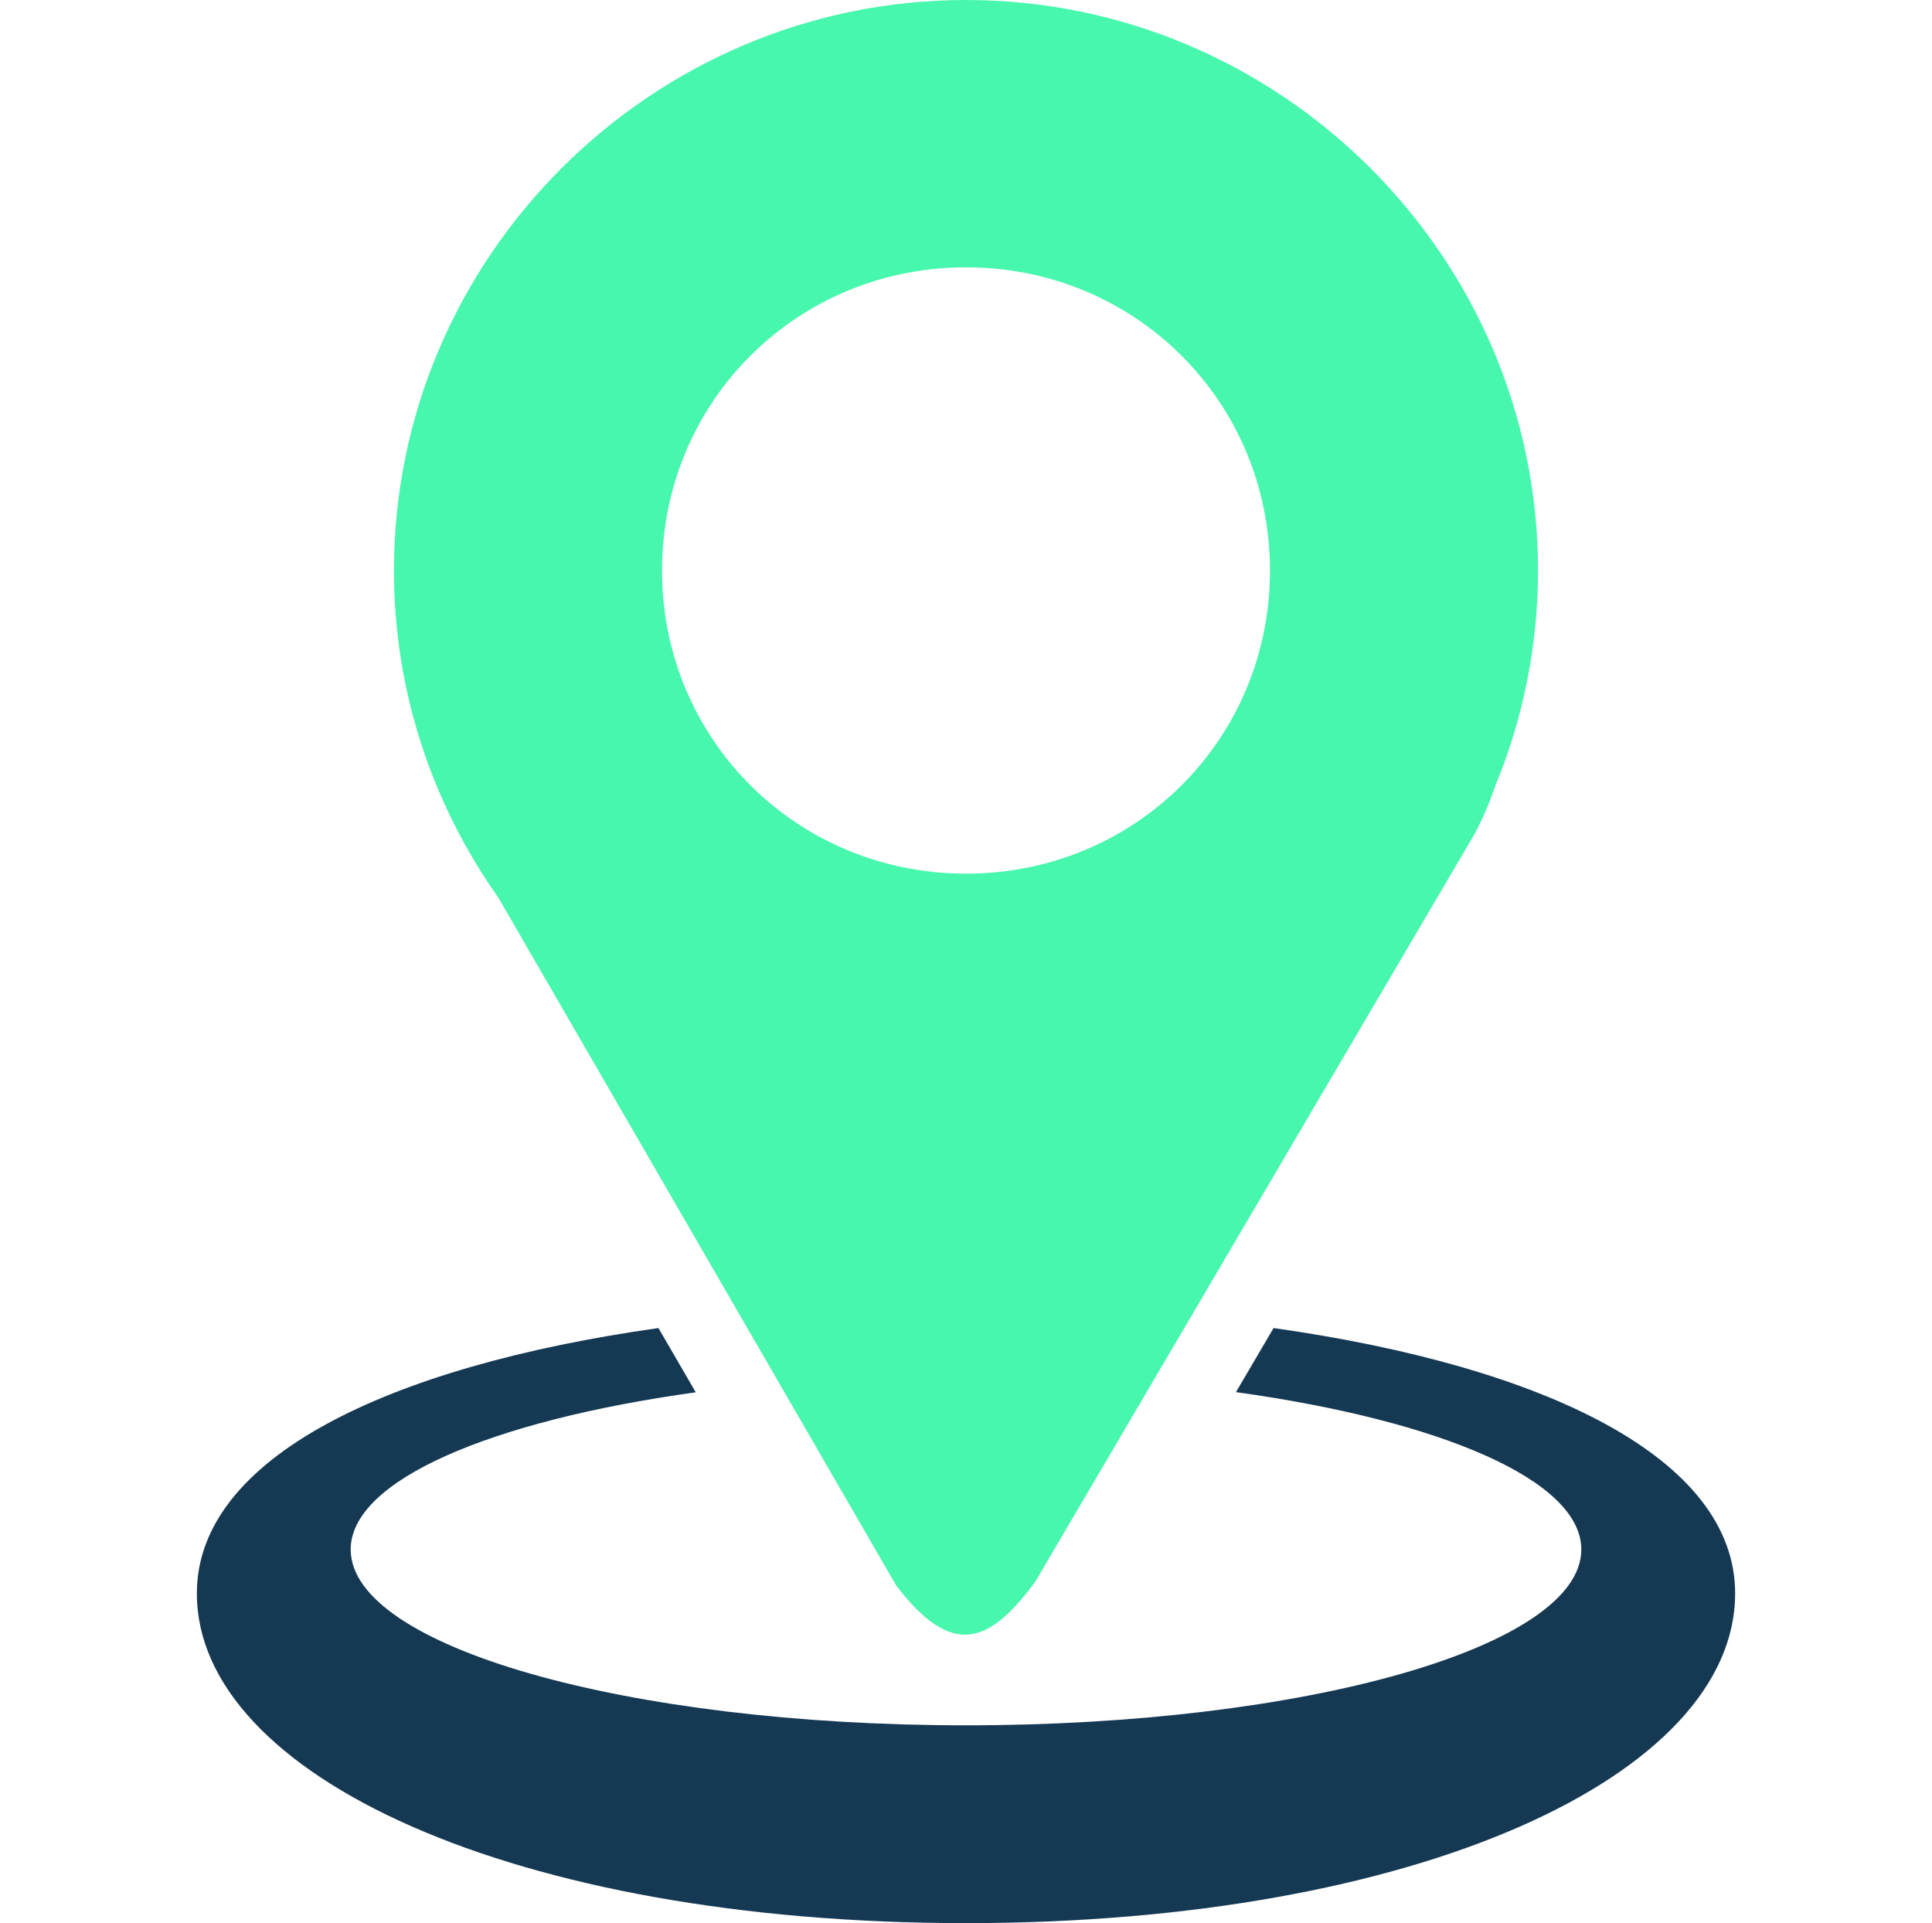 <svg width="211" height="210" viewBox="0 0 211 210" fill="none" xmlns="http://www.w3.org/2000/svg">
<path d="M105.502 0C71.165 0 43.025 28.056 43.025 62.299C43.025 75.566 47.263 87.898 54.434 98.032L97.877 173.134C103.961 181.083 108.005 179.573 113.064 172.714L160.982 91.171C161.948 89.42 162.708 87.555 163.37 85.651C166.41 78.241 167.974 70.308 167.973 62.299C167.975 28.056 139.843 0 105.502 0ZM105.502 29.19C123.995 29.19 138.699 43.861 138.699 62.299C138.699 80.737 123.995 95.401 105.502 95.401C87.011 95.401 72.301 80.739 72.301 62.299C72.301 43.861 87.011 29.192 105.502 29.192V29.19Z" fill="#46F7AD"/>
<path d="M145.217 102.707L145.117 102.972C145.148 102.892 145.173 102.81 145.205 102.73L145.217 102.707Z" fill="#46F7AD"/>
<path d="M71.913 145.02C42.248 149.211 21.5 159.239 21.5 174C21.5 193.882 56.167 210 105.5 210C154.833 210 189.5 193.882 189.5 174C189.5 159.239 168.754 149.211 139.092 145.02L134.982 152.017C157.339 155.118 172.7 161.637 172.7 169.201C172.7 179.806 142.613 188.401 105.5 188.401C68.387 188.401 38.3 179.806 38.3 169.201C38.298 161.662 53.559 155.15 75.984 152.036C74.63 149.696 73.267 147.361 71.91 145.02H71.913Z" fill="#153853"/>
</svg>
